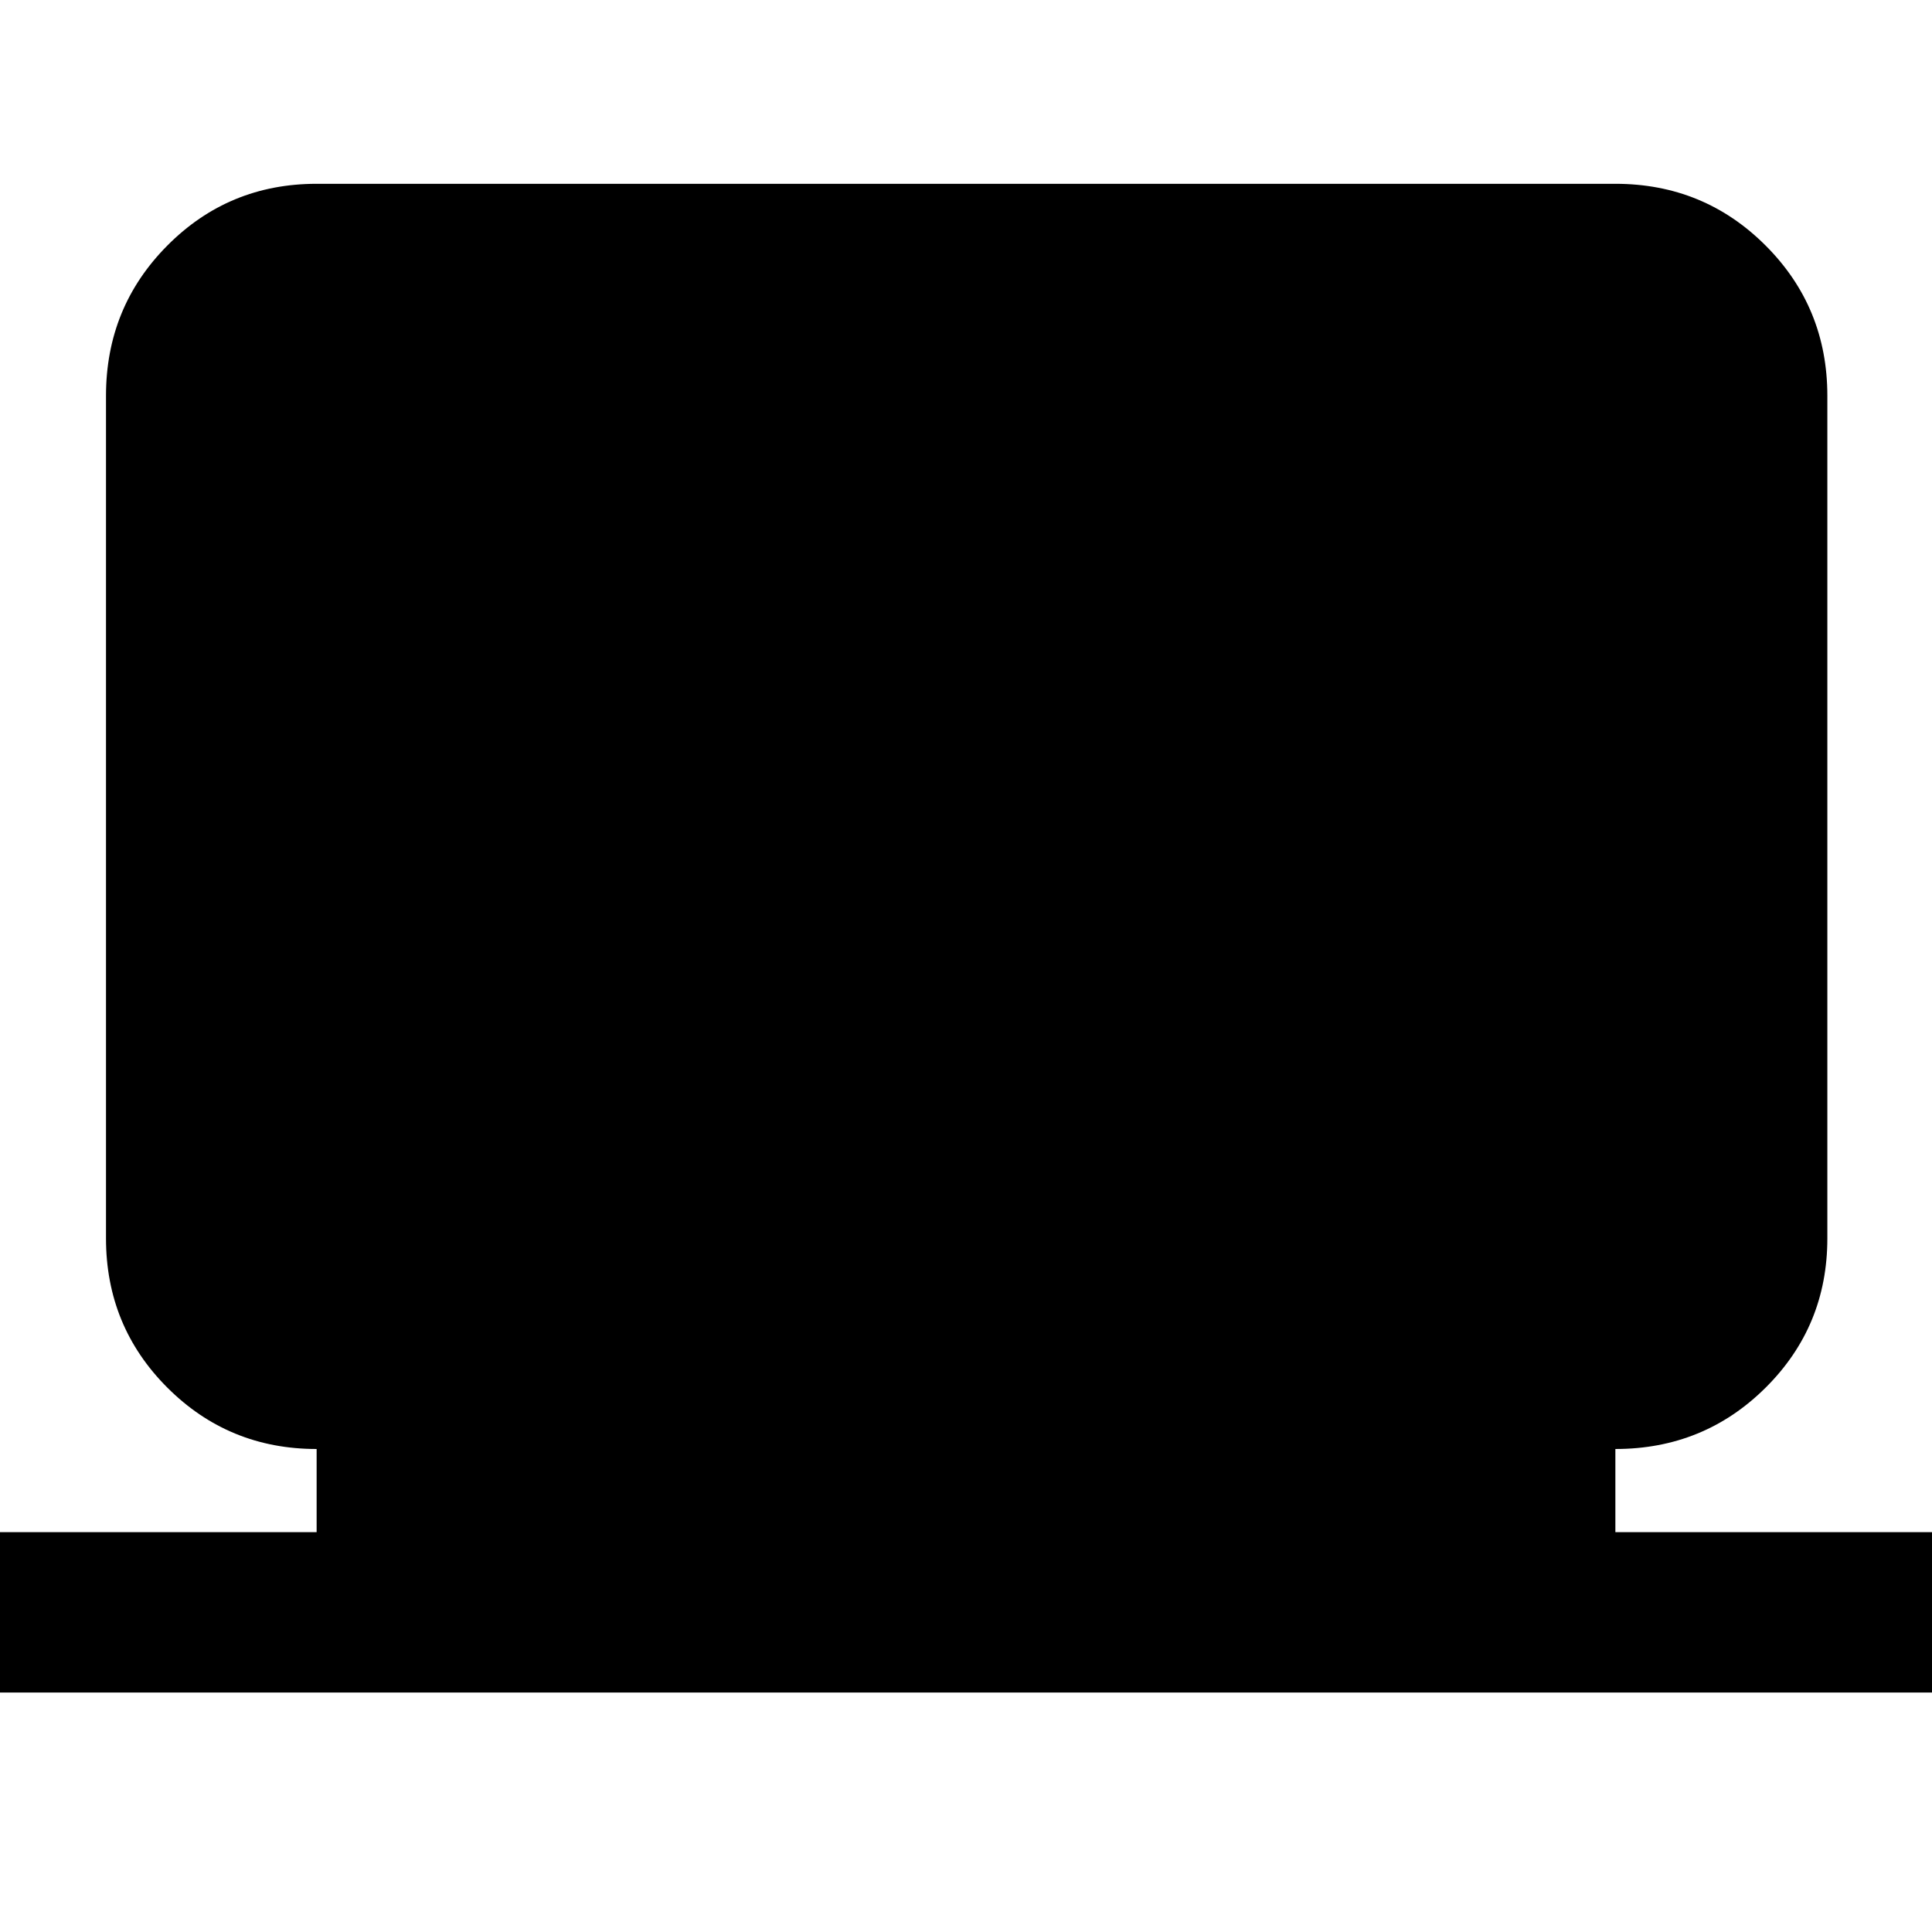 <svg xmlns="http://www.w3.org/2000/svg" height="40" viewBox="0 -960 960 960" width="40"><path d="M0-119v-79.67h157.33V-240q-43.66 0-74.16-30.48-30.5-30.49-30.5-74.19v-418.66q0-43.98 30.48-74.66t74.18-30.68h645.34q43.97 0 74.65 30.68Q908-807.31 908-763.33v418.66q0 43.7-30.68 74.19Q846.64-240 802.67-240v41.33H960V-119H0Z"/></svg>